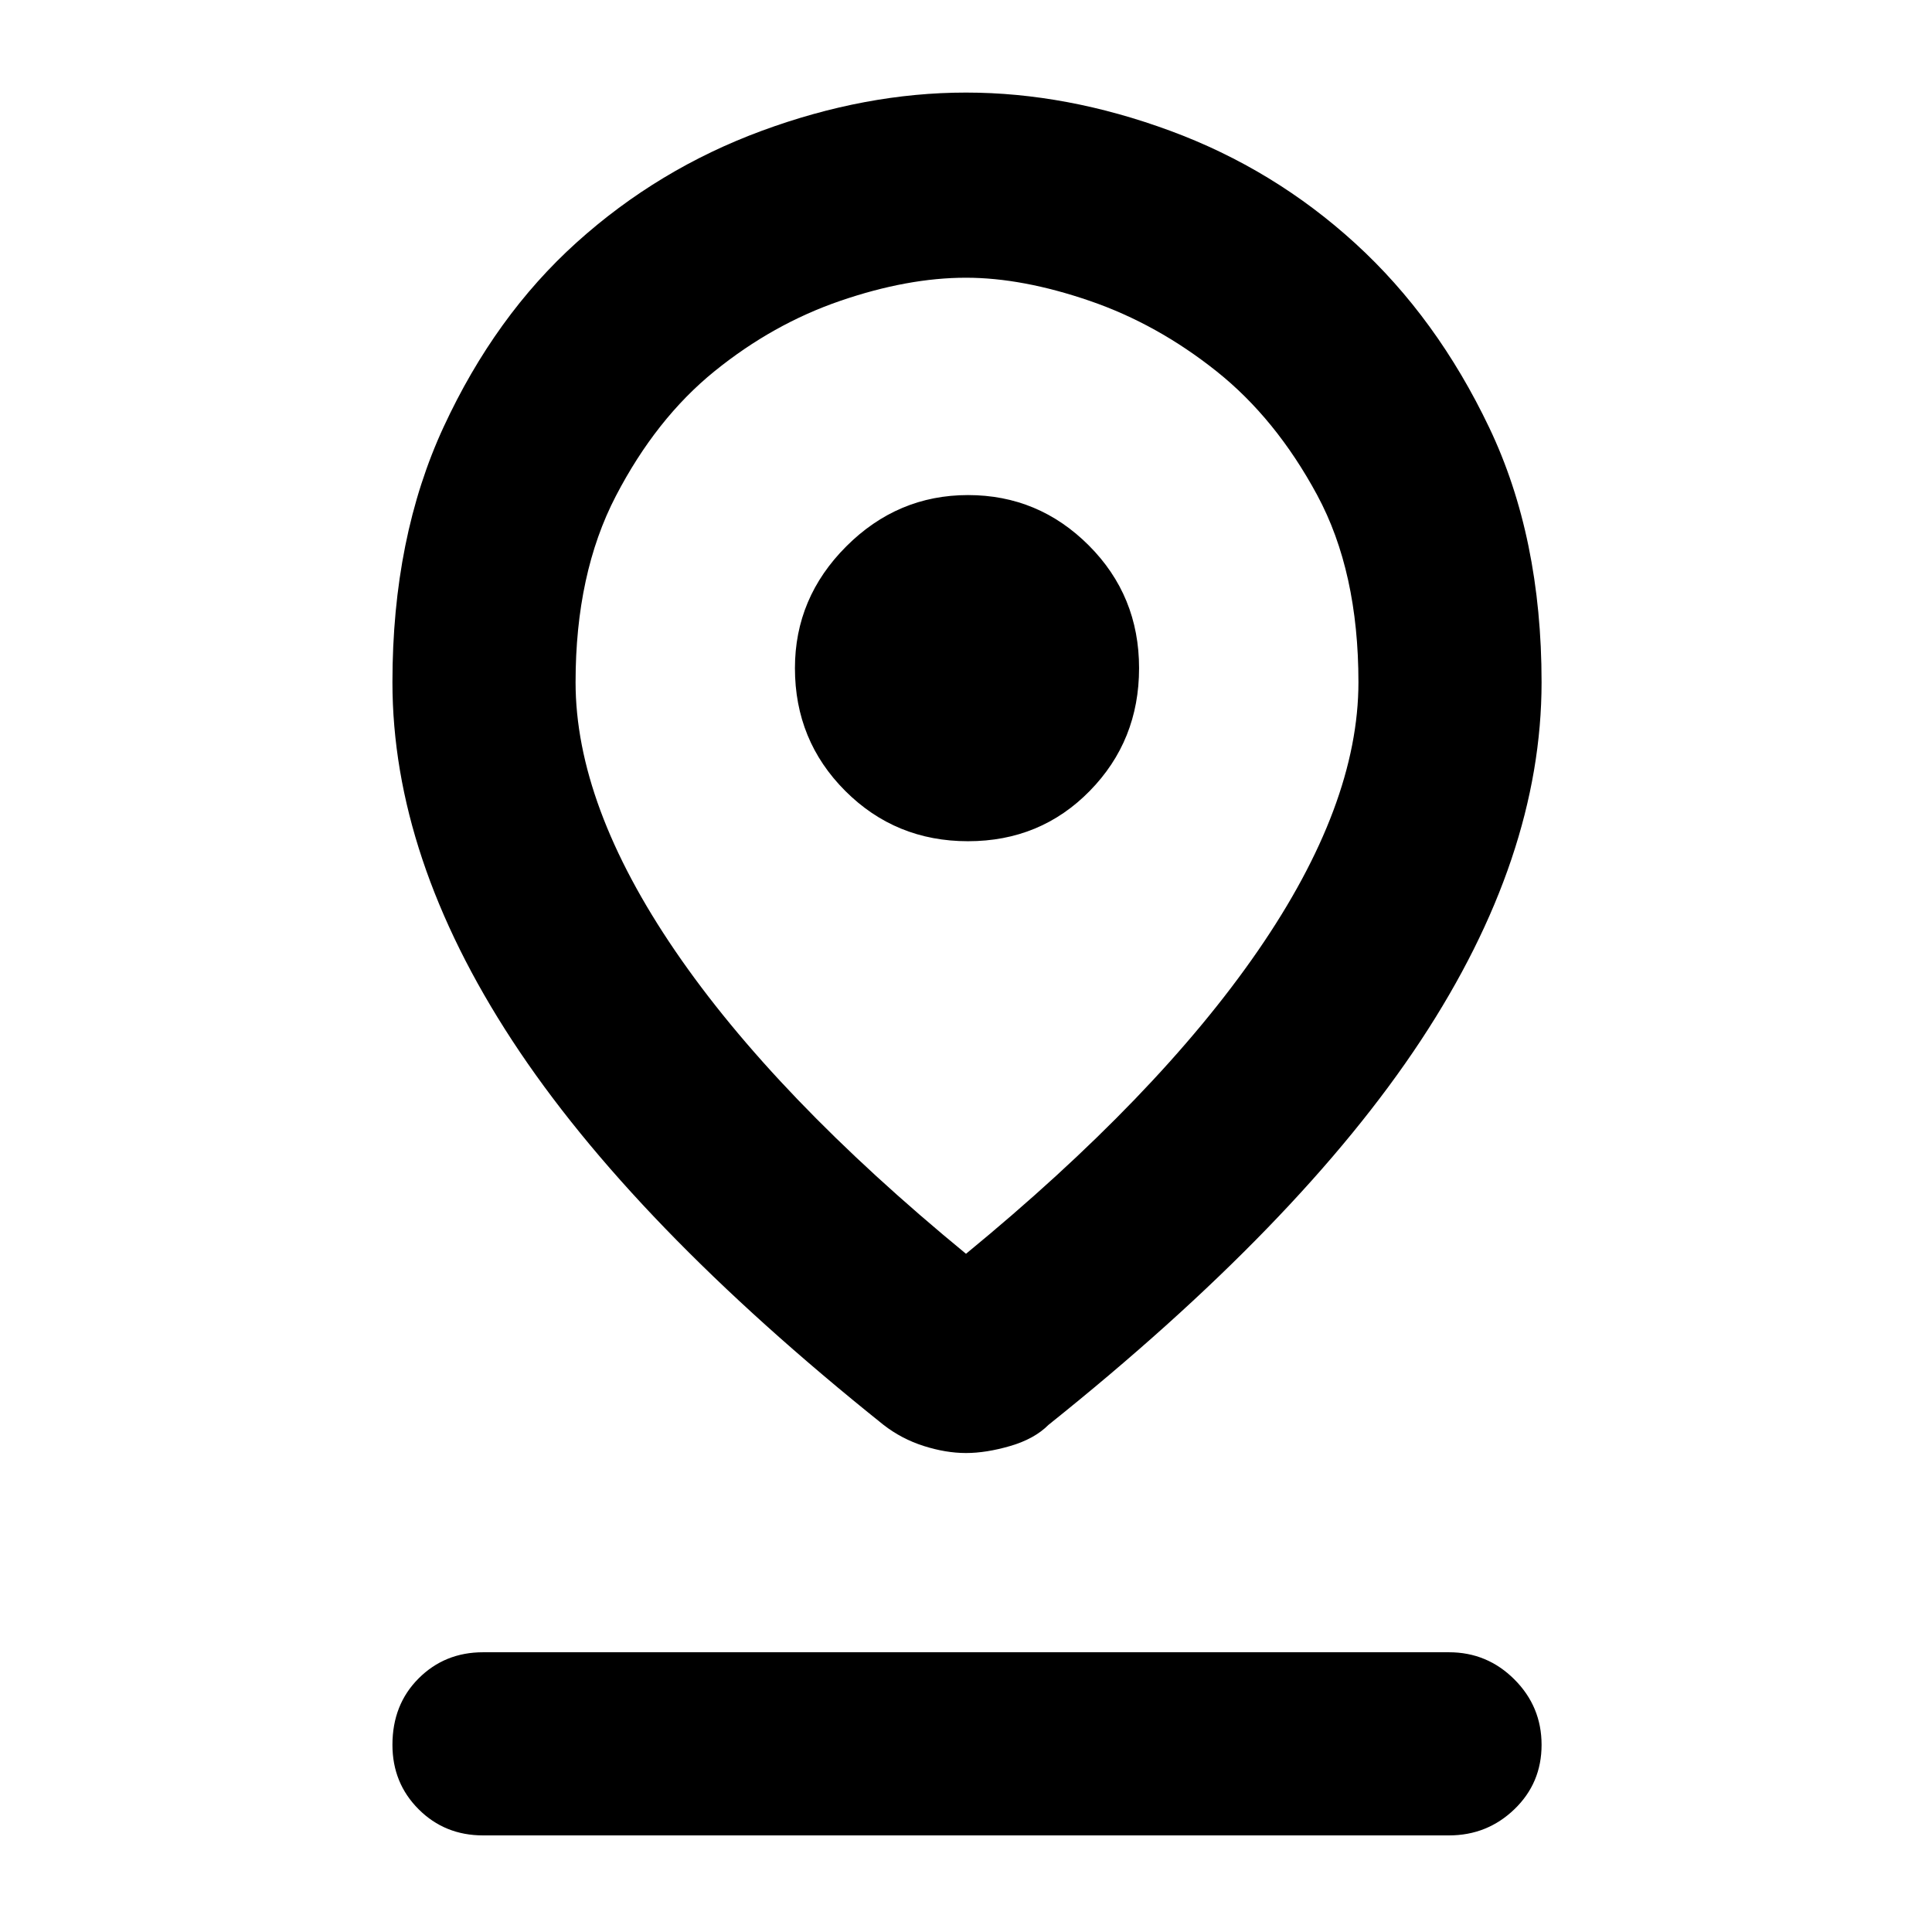 <svg xmlns="http://www.w3.org/2000/svg" height="48" width="48"><path d="M24 31.15q4.75-3.9 7.25-7.525 2.5-3.625 2.5-6.675 0-2.75-1.025-4.65-1.025-1.9-2.5-3.075-1.475-1.175-3.15-1.75Q25.4 6.9 24 6.9q-1.45 0-3.125.575t-3.125 1.75q-1.45 1.175-2.45 3.1-1 1.925-1 4.625 0 3.05 2.475 6.675T24 31.15Zm0 4.95q-.5 0-1.05-.175t-1-.525q-6.25-5-9.225-9.55-2.975-4.55-2.975-8.9 0-3.6 1.275-6.35 1.275-2.75 3.3-4.575 2.025-1.825 4.6-2.775Q21.5 2.3 24 2.3t5.075.95q2.575.95 4.6 2.8Q35.7 7.9 37 10.625q1.3 2.725 1.3 6.325 0 4.35-3 8.9-3 4.55-9.25 9.55-.35.35-.95.525-.6.175-1.1.175Zm.05-15.2q1.8 0 3.025-1.25Q28.3 18.4 28.3 16.6q0-1.8-1.25-3.05-1.25-1.25-3-1.25t-3.025 1.275Q19.75 14.85 19.75 16.6q0 1.8 1.25 3.05 1.25 1.25 3.05 1.25ZM12 45.6q-.95 0-1.6-.65-.65-.65-.65-1.6 0-1 .65-1.65.65-.65 1.6-.65h24q.95 0 1.625.675t.675 1.625q0 .95-.675 1.6-.675.65-1.625.65Zm12-28.65Z"/></svg>